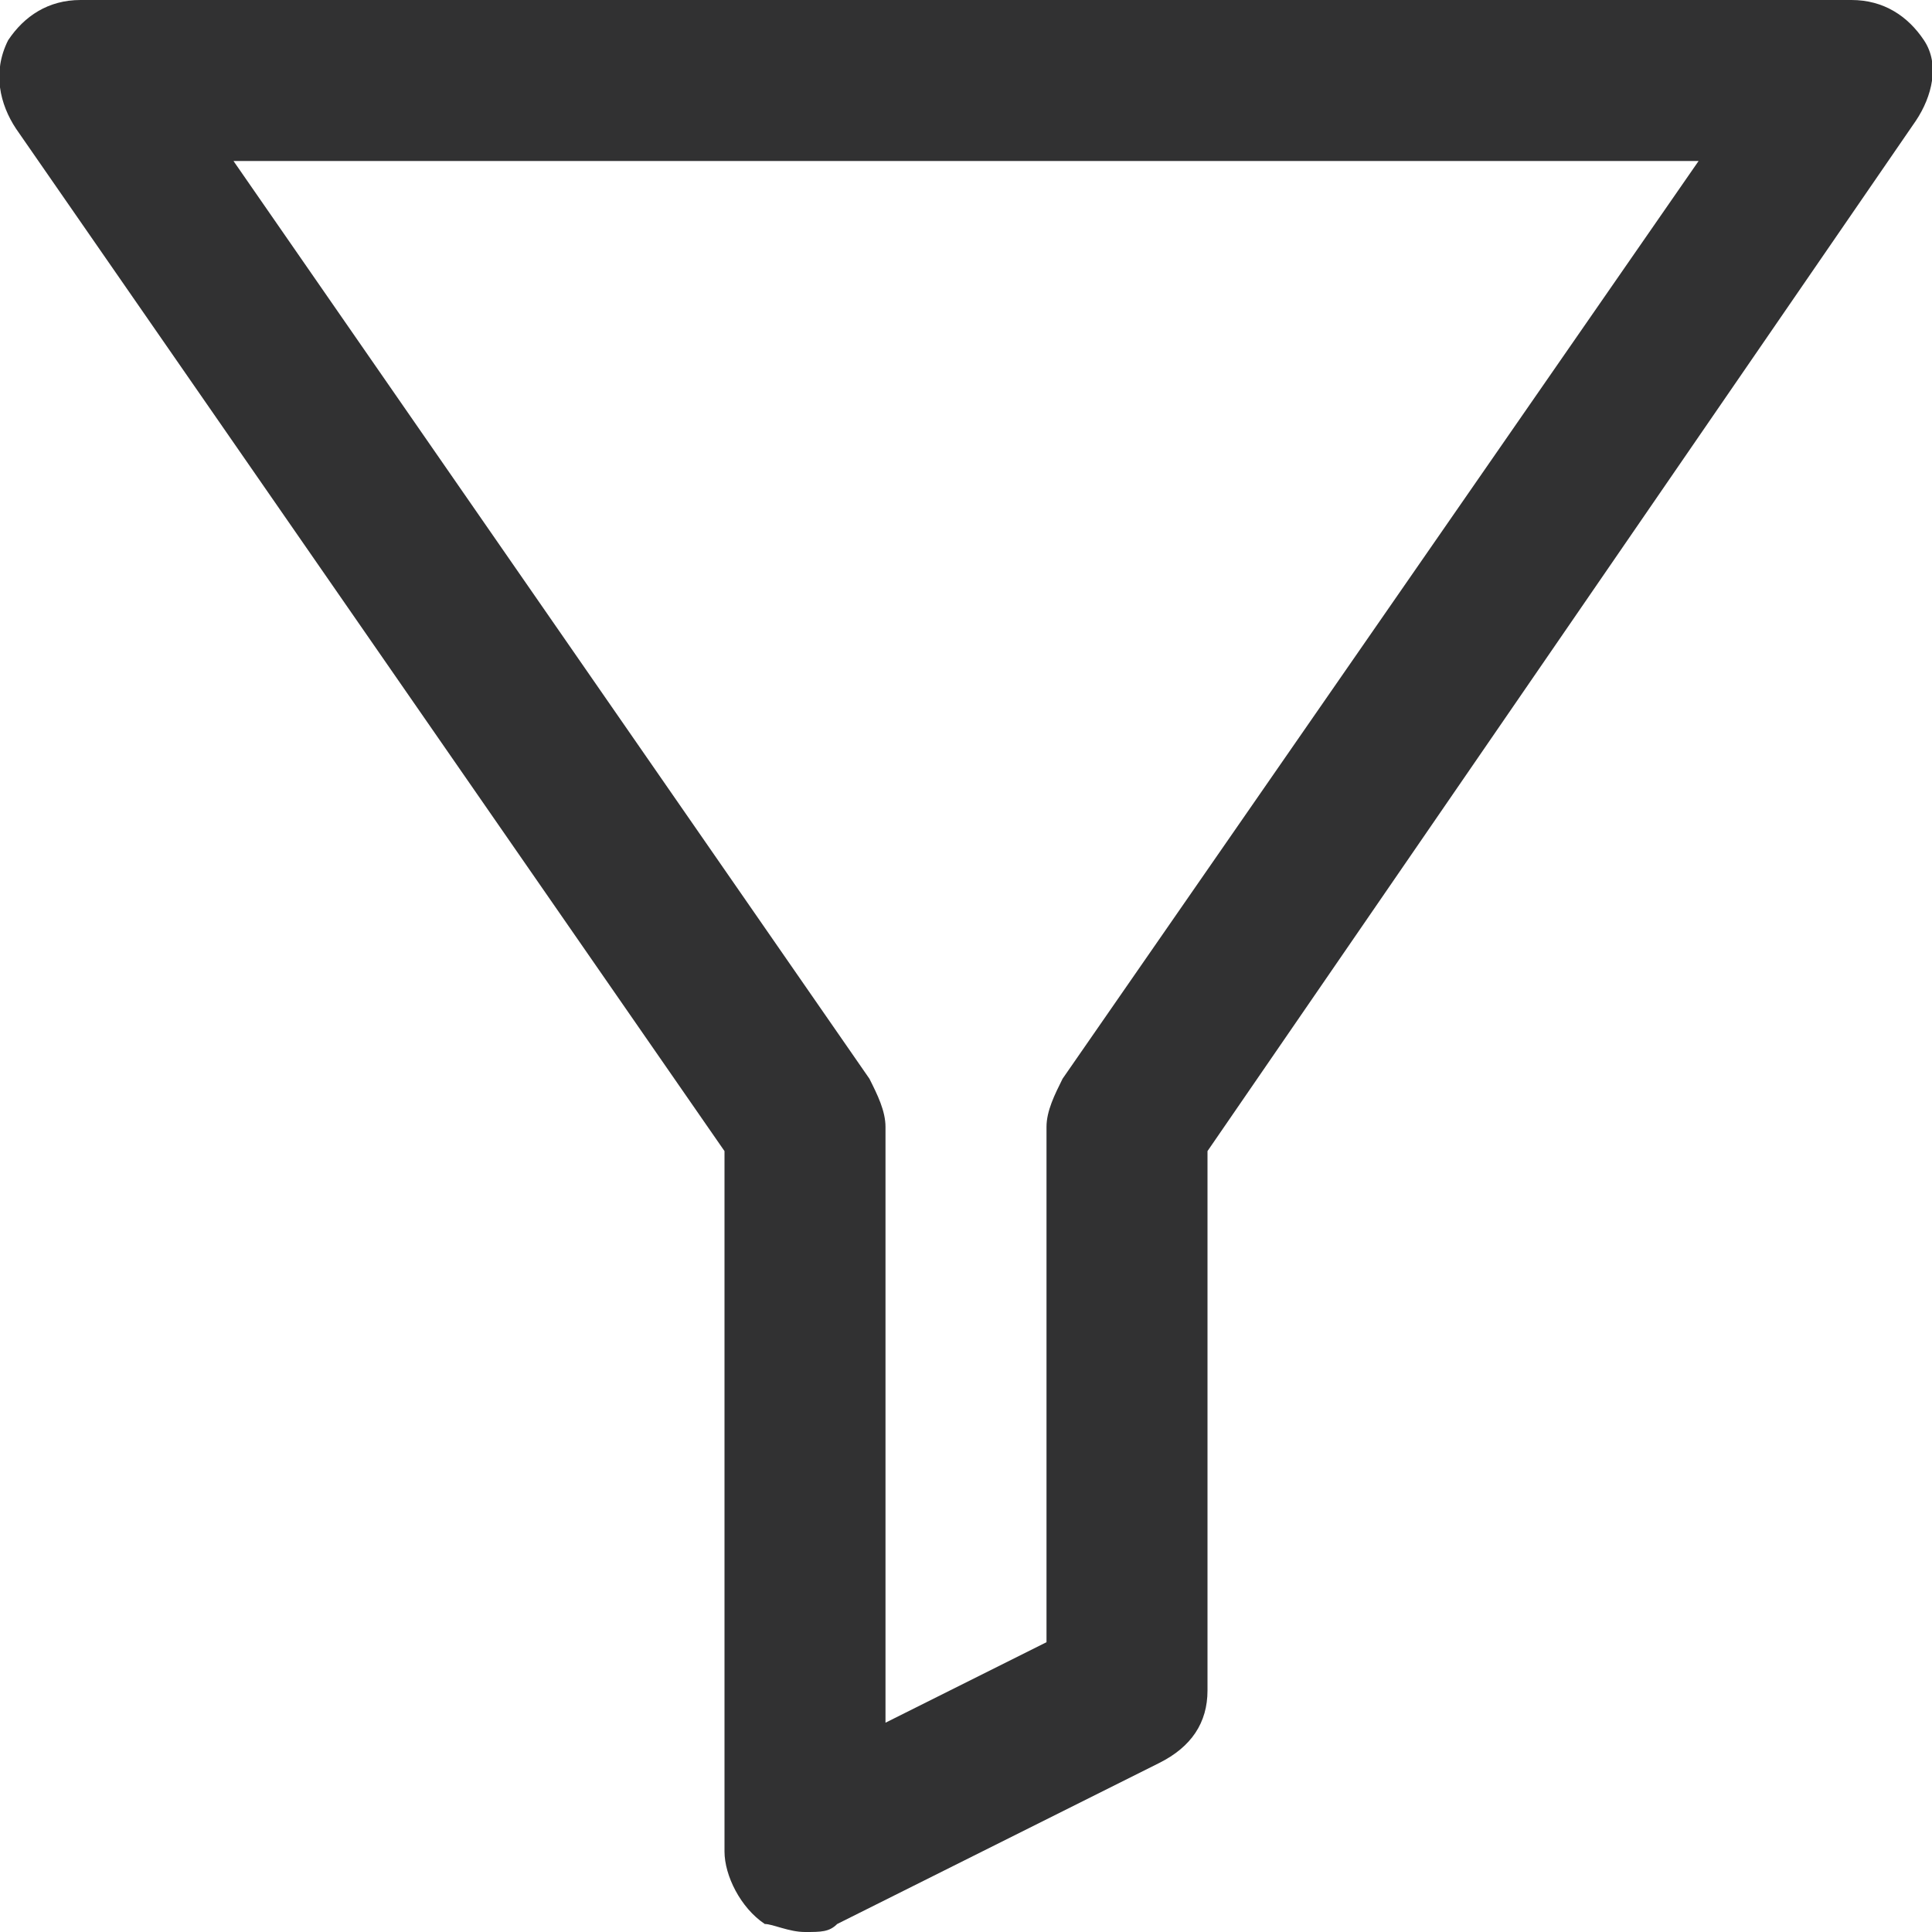 <svg width="21" height="21" viewBox="0 0 21 21" fill="none" xmlns="http://www.w3.org/2000/svg">
<g clip-path="url(#clip0_2478_10374)">
<path d="M8.75 21C8.575 21 8.4 20.913 8.313 20.913C8.05 20.738 7.875 20.387 7.875 20.125V12.512L0.175 1.4C7.73668e-05 1.137 -0.087 0.787 0.088 0.438C0.263 0.175 0.525 0 0.875 0H20.125C20.475 0 20.738 0.175 20.913 0.438C21.088 0.7 21 1.05 20.825 1.312L13.125 12.512V18.375C13.125 18.725 12.95 18.988 12.6 19.163L9.1 20.913C9.013 21 8.925 21 8.75 21ZM2.538 1.75L9.45 11.725C9.538 11.9 9.625 12.075 9.625 12.25V18.725L11.375 17.85V12.25C11.375 12.075 11.463 11.9 11.55 11.725L18.463 1.75H2.538Z" fill="#313132"/>
</g>
<defs>
<clipPath id="clip0_2478_10374">
<rect width="21" height="21" fill="white"/>
</clipPath>
</defs>
</svg>
